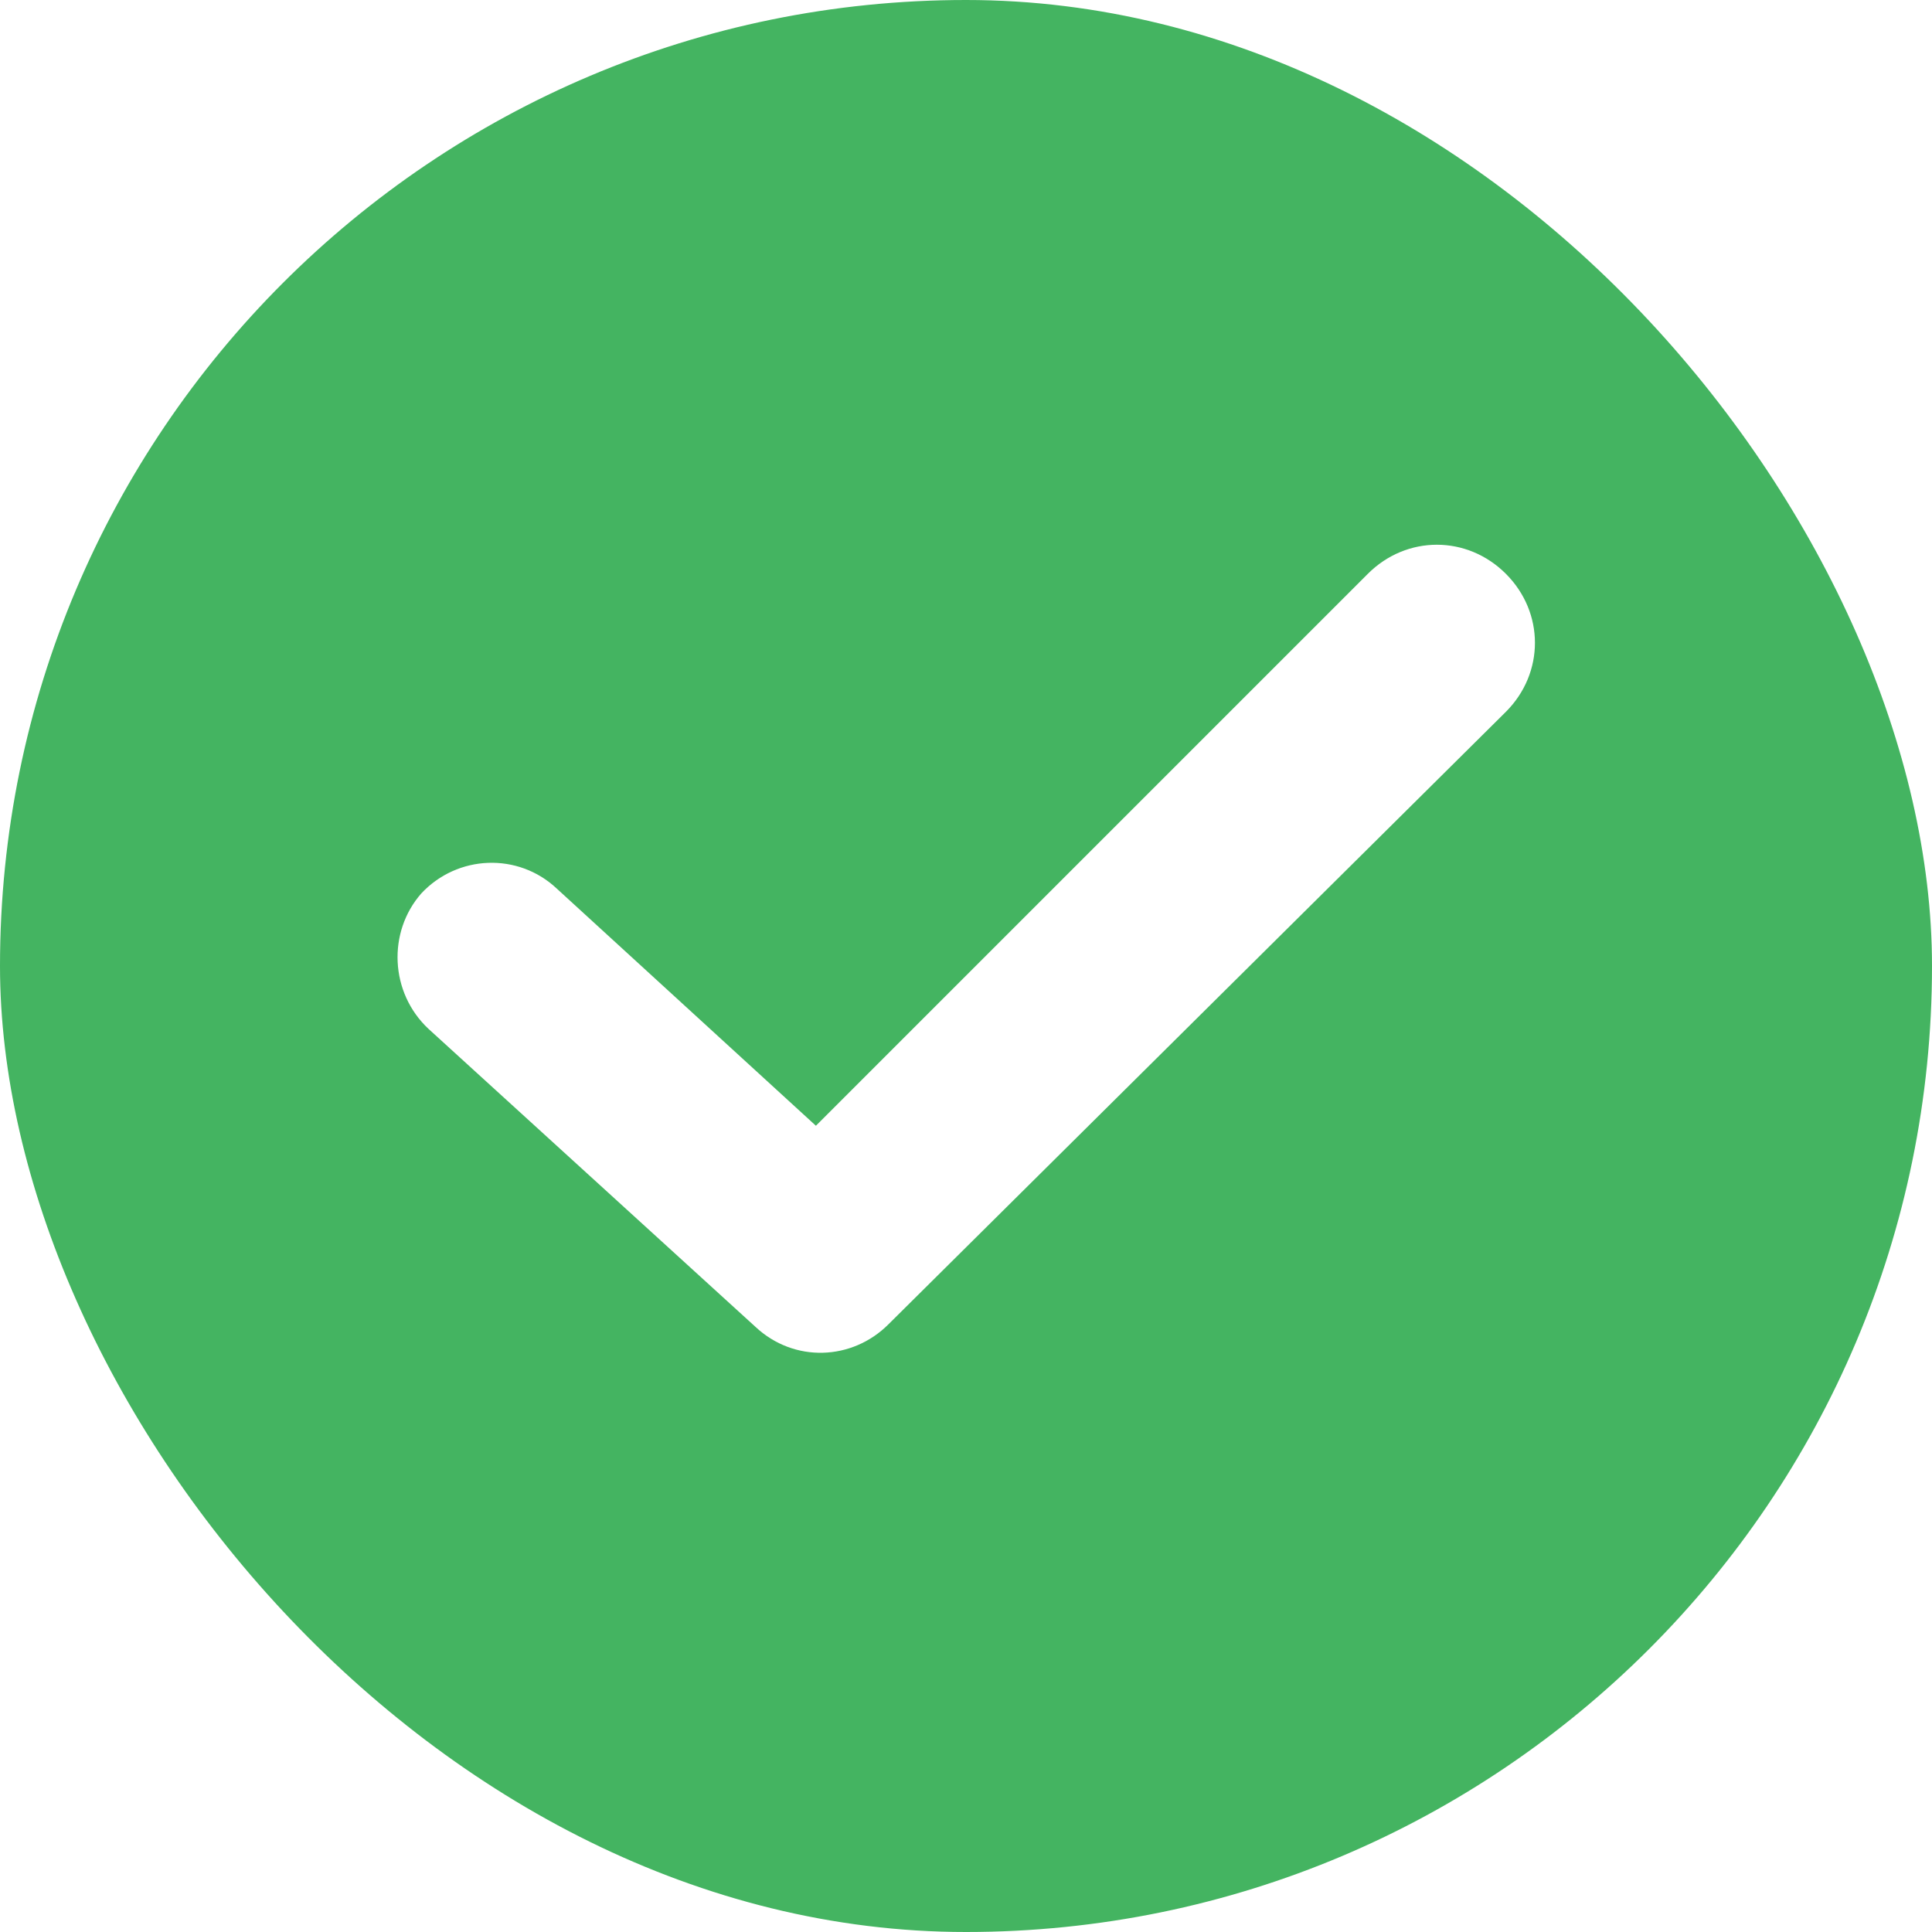 <svg width="16" height="16" viewBox="0 0 16 16" fill="none" xmlns="http://www.w3.org/2000/svg">
<g clip-path="url(#clip0_417_34493)">
<path fill-rule="evenodd" clip-rule="evenodd" d="M4 0C1.791 0 0 1.791 0 4V12C0 14.209 1.791 16 4 16H12C14.209 16 16 14.209 16 12V4C16 1.791 14.209 0 12 0H4ZM7.358 10.967L12.471 5.895C12.792 5.574 12.792 5.073 12.471 4.752C12.15 4.431 11.649 4.431 11.328 4.752L6.757 9.323L4.611 7.359C4.291 7.058 3.789 7.078 3.489 7.399C3.208 7.719 3.228 8.221 3.549 8.521L6.256 10.988C6.576 11.288 7.058 11.268 7.358 10.967Z" fill="#44B461"/>
</g>
<defs>
<clipPath id="clip0_417_34493">
<rect width="16" height="16" rx="8" fill="white"/>
</clipPath>
</defs>
</svg>
